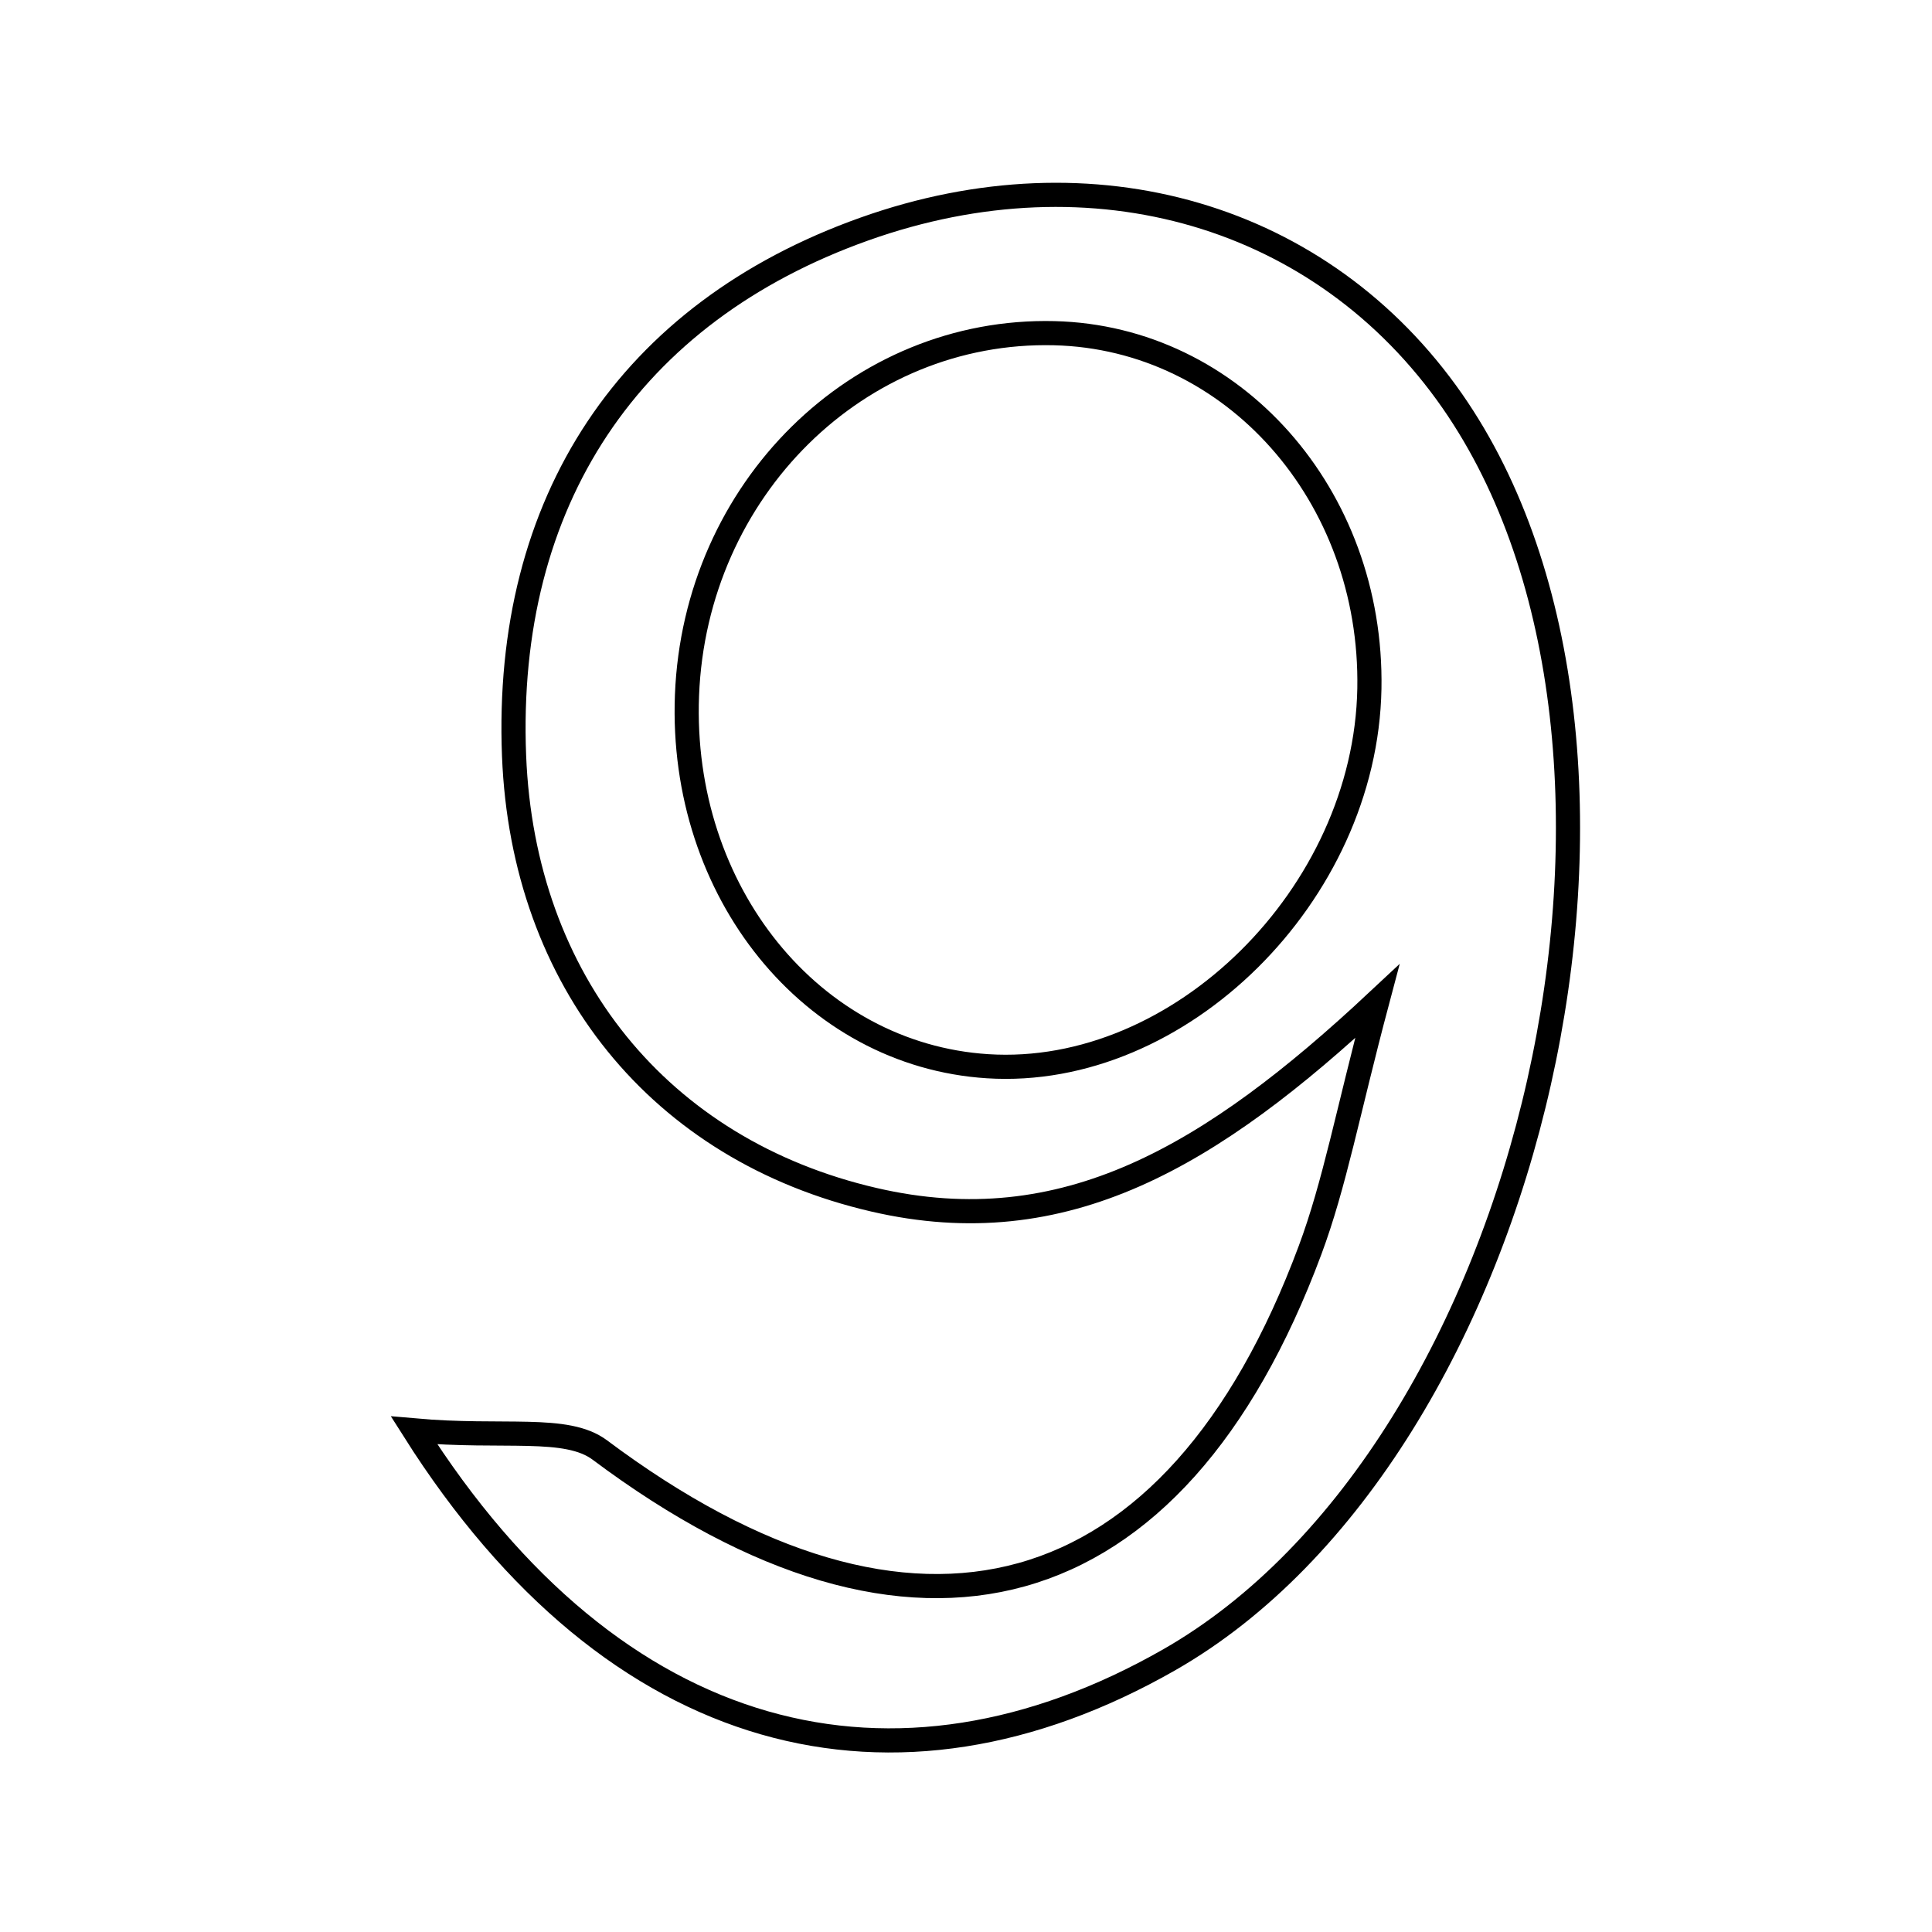 <svg xmlns="http://www.w3.org/2000/svg" viewBox="0.0 0.0 24.0 24.0" height="200px" width="200px"><path fill="none" stroke="black" stroke-width=".3" stroke-opacity="1.0"  filling="0" d="M10.738 2.845 C13.582 1.832 16.43 2.666 18.042 4.983 C21.045 9.301 19.084 18.015 14.522 20.62 C11.125 22.559 7.641 21.715 5.144 17.769 C6.262 17.869 7.036 17.702 7.452 18.013 C11.346 20.928 14.59 20.055 16.274 15.53 C16.58 14.708 16.739 13.831 17.109 12.439 C15.051 14.362 13.225 15.453 10.857 14.904 C8.194 14.288 6.497 12.188 6.386 9.391 C6.261 6.229 7.819 3.884 10.738 2.845"></path>
<path fill="none" stroke="black" stroke-width=".3" stroke-opacity="1.0"  filling="0" d="M13.096 4.139 C15.317 4.193 17.054 6.153 17.011 8.555 C16.964 11.112 14.653 13.398 12.267 13.245 C10.083 13.105 8.44 11.077 8.534 8.638 C8.633 6.08 10.661 4.08 13.096 4.139"></path></svg>